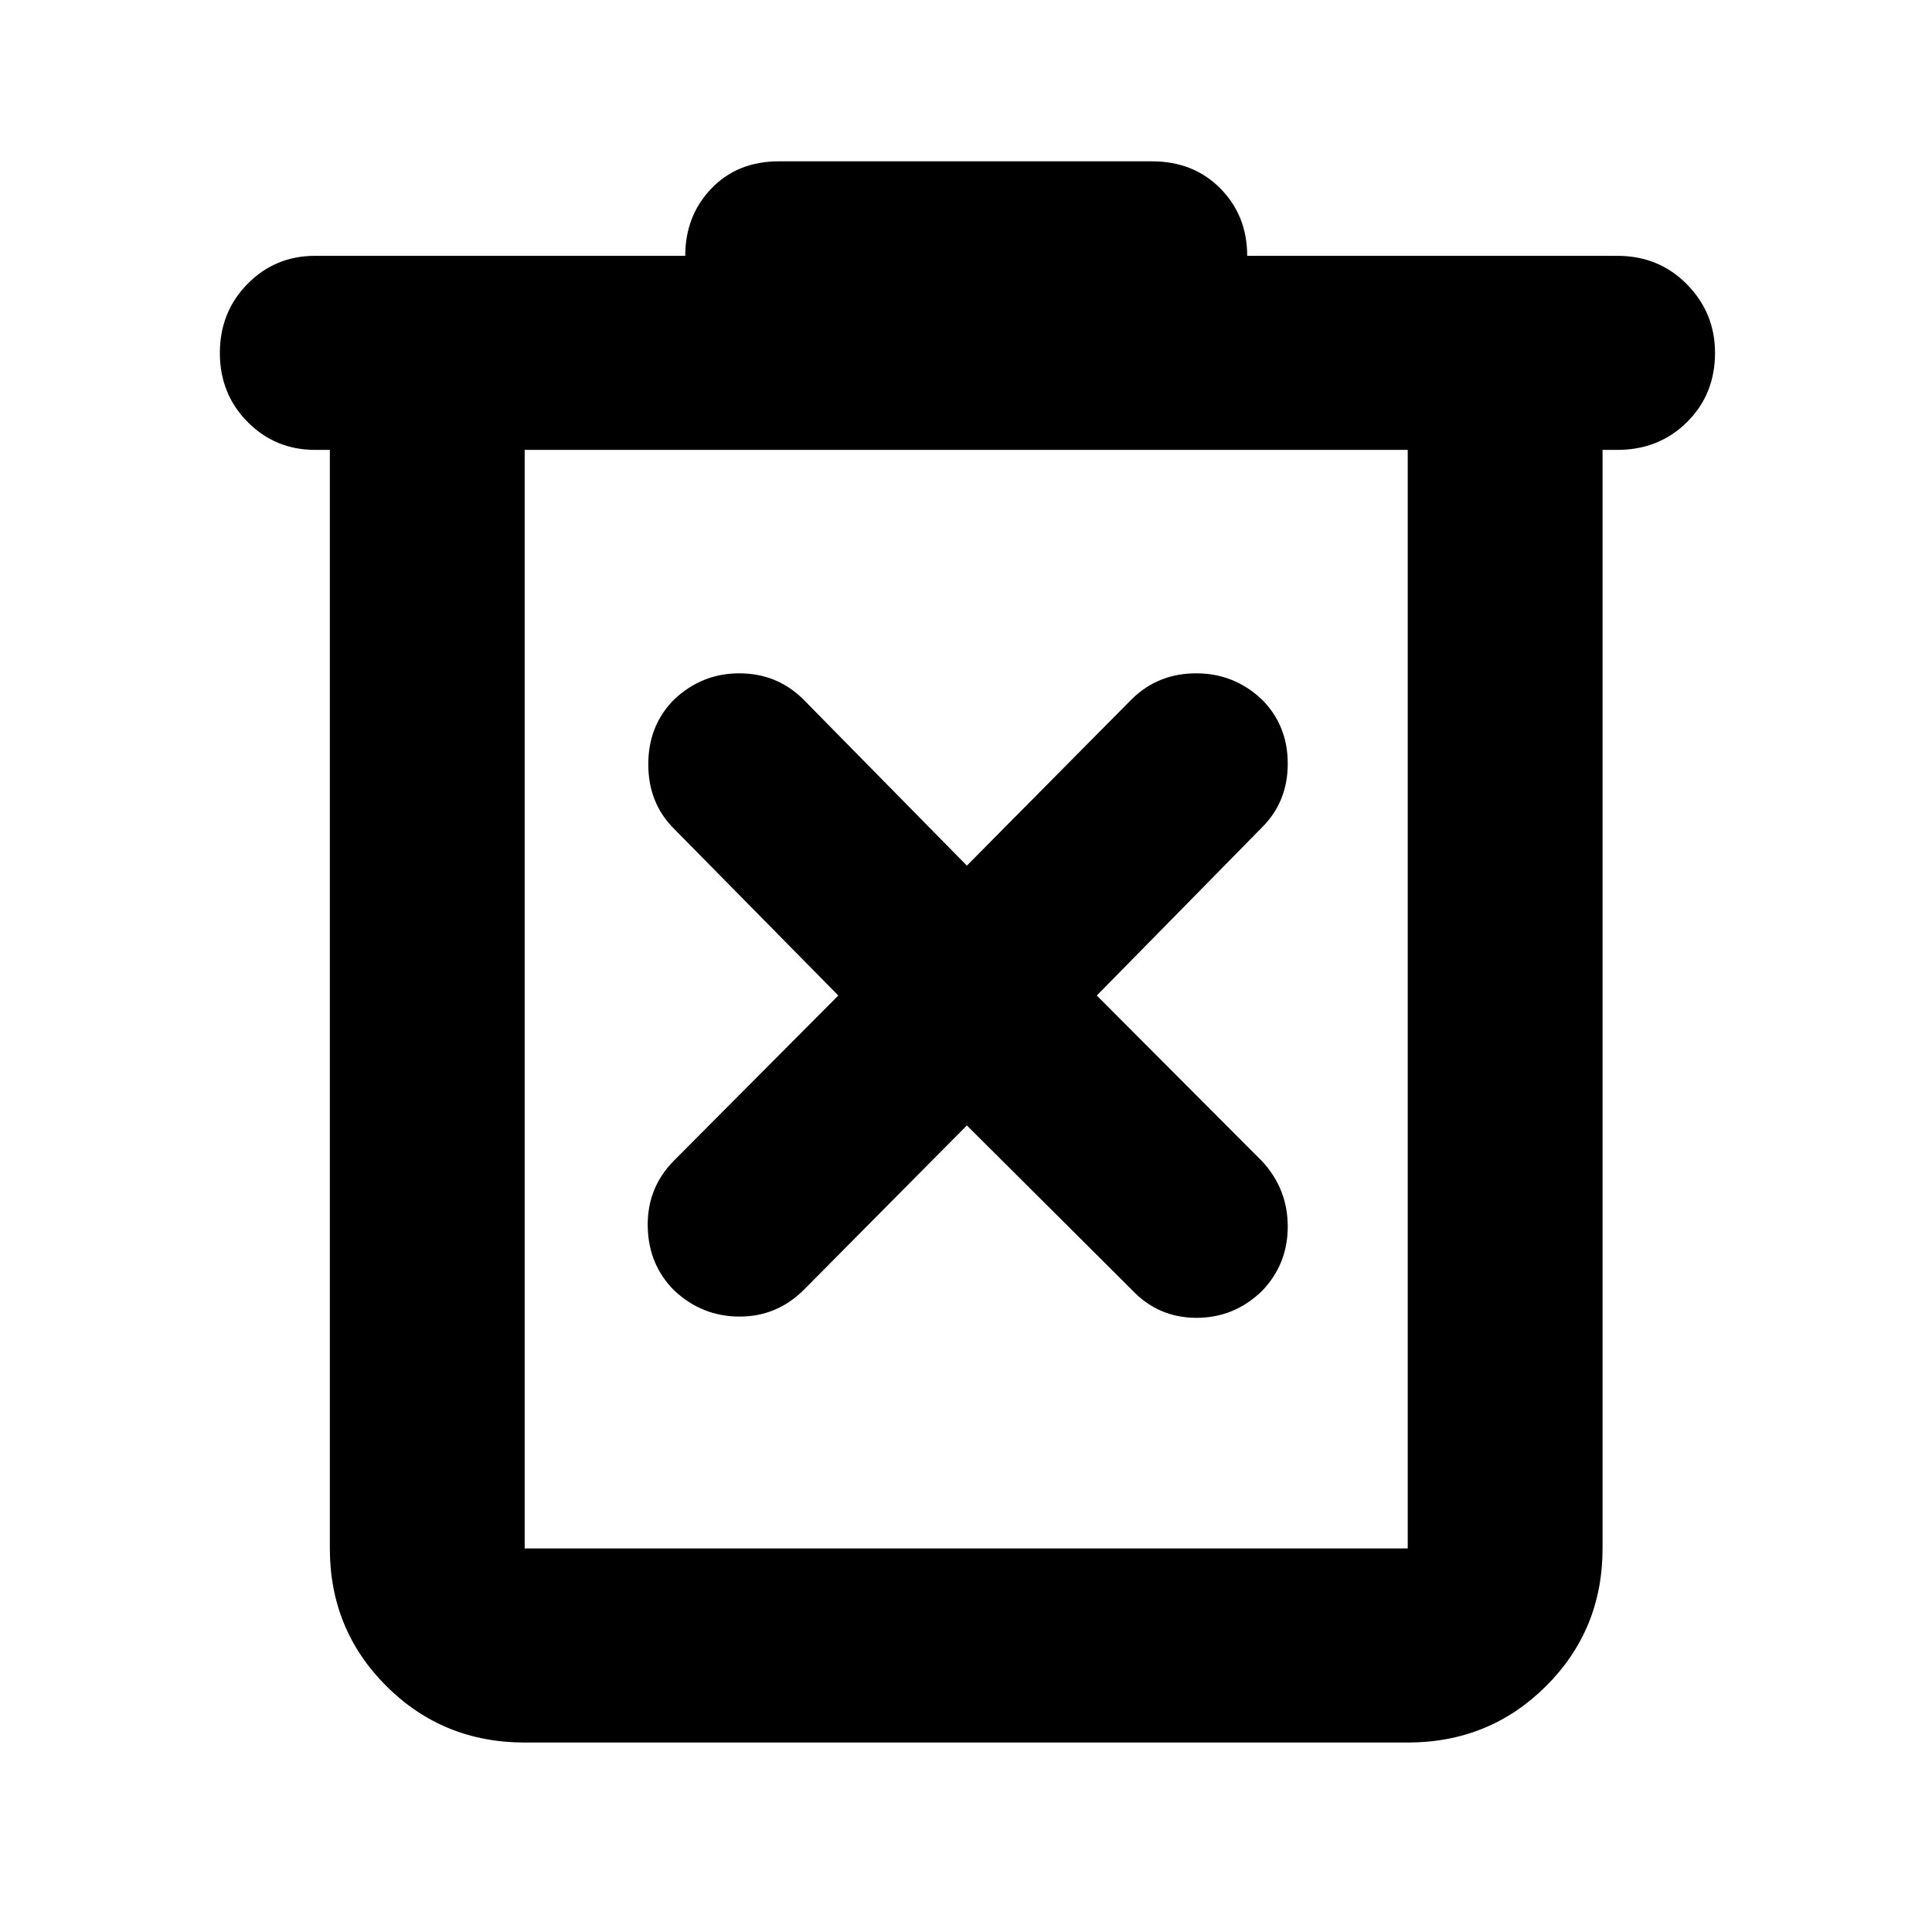 <svg xmlns="http://www.w3.org/2000/svg" height="40" viewBox="0 -960 960 960" width="40"><path d="M260.71-94.15q-40.57 0-68.69-28-28.12-28.01-28.12-68.43v-545.87h-7.34q-19.8 0-33.56-13.91-13.75-13.92-13.75-34.26 0-20.35 13.74-34.31 13.75-13.95 33.57-13.95h183.93q0-19.87 12.96-33.42 12.95-13.54 33.62-13.54h185.31q20.67 0 34 13.48 13.34 13.49 13.34 33.48h183.89q20.7 0 34.64 14.18 13.94 14.19 13.94 34.03 0 20.63-13.94 34.42-13.94 13.8-34.61 13.8h-7.34v545.87q0 40.42-28.11 68.43-28.12 28-68.7 28H260.71Zm438.78-642.3H260.71v545.87h438.78v-545.87Zm-438.78 0v545.87-545.87Zm219.72 335.67 82.08 81.79q13 13.76 31.89 13.81 18.88.05 32.66-13.33 12.81-13.29 12.81-32.03 0-18.74-12.81-32.52l-82.07-82.27 82.07-83.51q12.81-12.74 12.81-31.72 0-18.98-12.81-31.83-13.78-13.04-32.66-13.04-18.89 0-31.89 12.71l-82.08 82.84-81.5-82.84q-13.01-12.71-31.61-12.71t-32.38 13.04q-12.81 12.85-12.81 32.17 0 19.31 12.81 32.05l81.61 82.84-81.8 82.17q-13.18 13.4-12.9 32.43.28 19.03 13.09 31.89 13.88 13.04 32.53 13.04 18.64 0 32.02-13.37l80.94-81.61Z"/></svg>